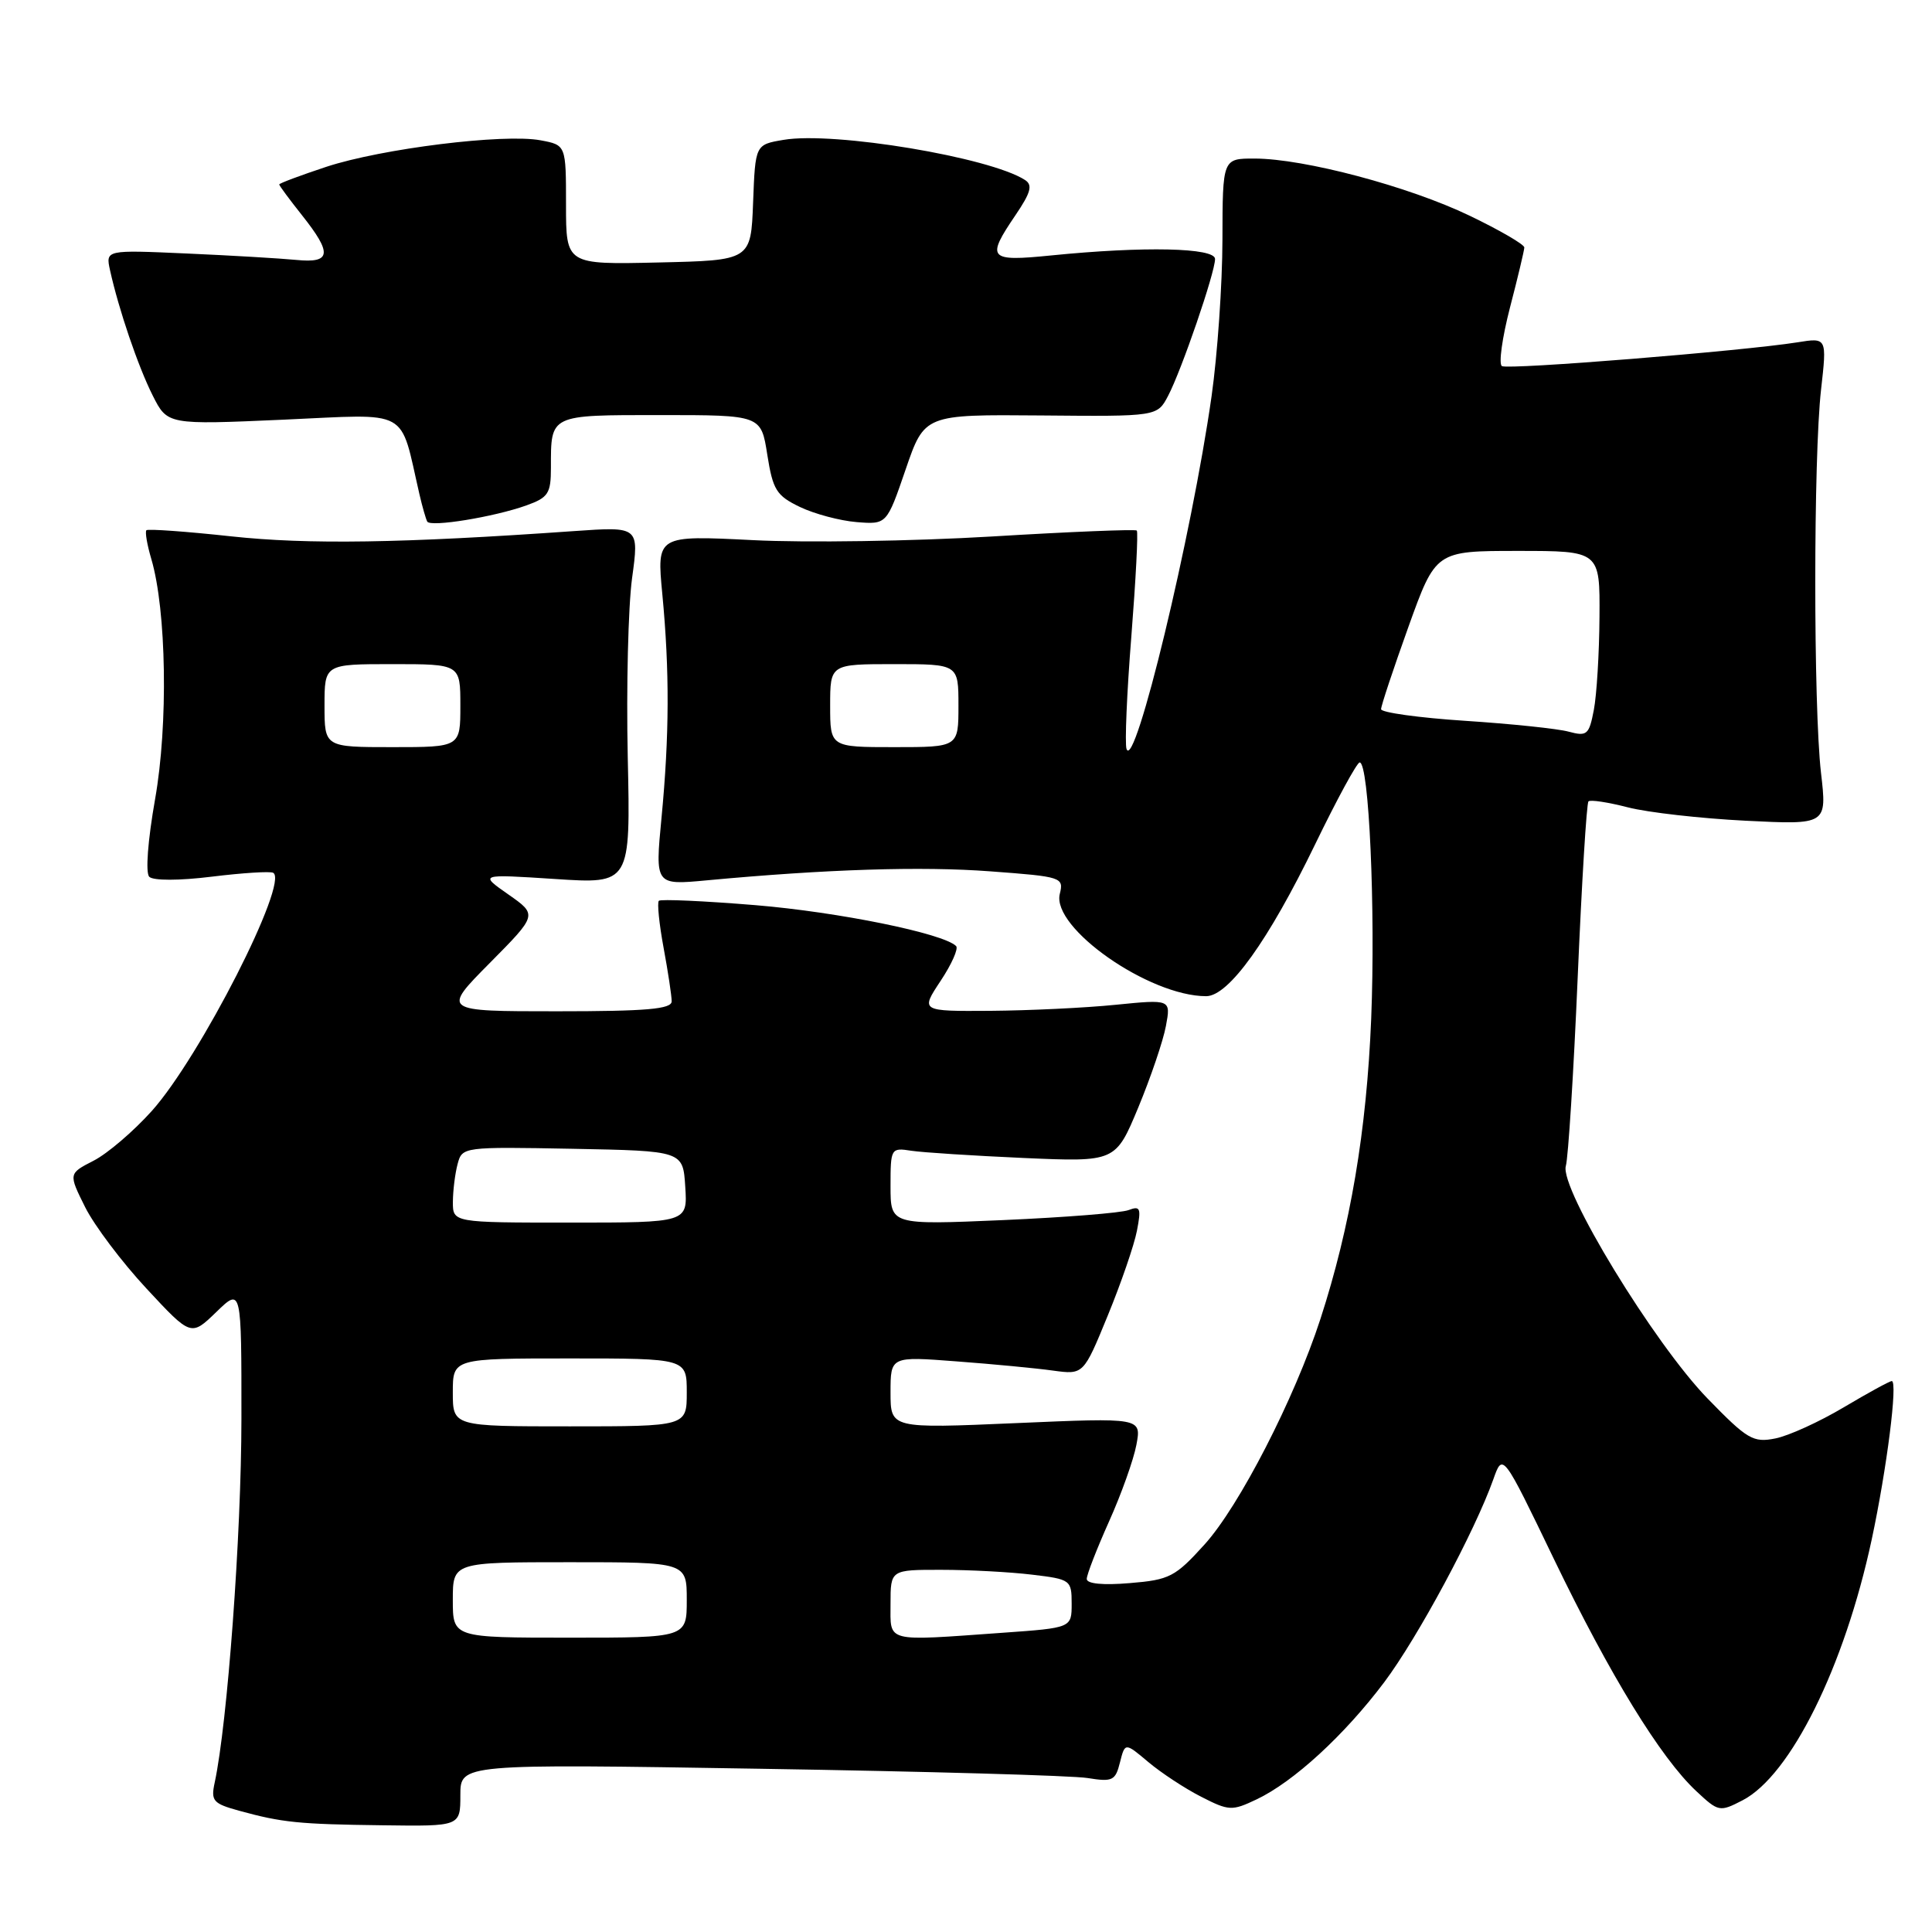 <?xml version="1.0" encoding="UTF-8" standalone="no"?>
<!DOCTYPE svg PUBLIC "-//W3C//DTD SVG 1.1//EN" "http://www.w3.org/Graphics/SVG/1.1/DTD/svg11.dtd" >
<svg xmlns="http://www.w3.org/2000/svg" xmlns:xlink="http://www.w3.org/1999/xlink" version="1.1" viewBox="0 0 256 256">
 <g >
 <path fill="currentColor"
d=" M 61.00 237.86 C 61.00 233.72 61.00 233.72 100.75 234.37 C 122.61 234.72 142.13 235.27 144.12 235.60 C 147.41 236.13 147.80 235.95 148.40 233.53 C 149.07 230.88 149.07 230.88 152.17 233.49 C 153.87 234.92 157.02 236.99 159.16 238.08 C 162.84 239.96 163.24 239.98 166.50 238.43 C 171.40 236.11 178.14 229.92 183.42 222.90 C 187.87 216.97 195.42 202.93 197.88 196.00 C 199.12 192.50 199.12 192.50 205.92 206.62 C 213.34 221.99 220.03 232.91 224.76 237.33 C 227.71 240.09 227.86 240.12 230.90 238.55 C 237.26 235.26 244.40 220.84 248.01 204.00 C 250.02 194.60 251.49 183.00 250.67 183.00 C 250.38 183.00 247.52 184.57 244.30 186.48 C 241.09 188.39 237.02 190.25 235.25 190.60 C 232.30 191.19 231.54 190.74 226.27 185.32 C 219.19 178.05 206.63 157.44 207.48 154.50 C 207.80 153.40 208.51 142.18 209.05 129.57 C 209.59 116.95 210.23 106.43 210.48 106.19 C 210.72 105.94 213.08 106.30 215.71 106.98 C 218.35 107.66 225.36 108.45 231.29 108.75 C 242.09 109.29 242.09 109.29 241.29 102.39 C 240.28 93.55 240.28 60.58 241.30 51.62 C 242.08 44.73 242.08 44.73 238.17 45.36 C 230.94 46.51 199.83 49.02 199.01 48.51 C 198.56 48.23 199.05 44.74 200.08 40.75 C 201.12 36.76 201.97 33.18 201.98 32.79 C 201.99 32.40 198.73 30.50 194.73 28.58 C 186.67 24.70 172.81 21.02 166.25 21.01 C 162.00 21.00 162.00 21.00 161.98 31.75 C 161.97 37.66 161.32 47.00 160.54 52.50 C 157.91 71.00 150.36 102.32 149.27 99.24 C 149.03 98.55 149.31 91.84 149.91 84.32 C 150.50 76.80 150.83 70.49 150.63 70.30 C 150.44 70.11 141.78 70.46 131.39 71.09 C 121.00 71.71 106.77 71.93 99.76 71.57 C 87.02 70.93 87.02 70.93 87.76 78.71 C 88.73 88.89 88.70 97.46 87.65 108.40 C 86.80 117.29 86.80 117.29 93.65 116.65 C 109.52 115.17 122.11 114.77 131.25 115.46 C 140.71 116.16 140.97 116.25 140.43 118.44 C 139.30 122.93 152.26 132.00 159.82 132.00 C 162.80 132.00 168.08 124.64 174.27 111.86 C 177.15 105.92 179.80 101.04 180.16 101.03 C 181.40 100.98 182.27 120.48 181.69 134.99 C 181.08 149.86 178.94 162.53 174.96 174.78 C 171.52 185.35 164.21 199.57 159.61 204.65 C 155.72 208.95 154.97 209.34 149.70 209.77 C 146.15 210.07 144.00 209.86 144.00 209.22 C 144.00 208.65 145.33 205.23 146.95 201.61 C 148.58 197.99 150.21 193.41 150.58 191.44 C 151.25 187.85 151.25 187.85 134.63 188.57 C 118.00 189.29 118.00 189.29 118.00 184.51 C 118.00 179.72 118.00 179.72 126.75 180.39 C 131.56 180.75 137.32 181.30 139.53 181.61 C 143.57 182.16 143.57 182.16 146.78 174.33 C 148.55 170.02 150.29 164.96 150.65 163.08 C 151.23 160.09 151.10 159.75 149.55 160.34 C 148.57 160.72 141.08 161.31 132.89 161.67 C 118.00 162.31 118.00 162.31 118.00 157.18 C 118.00 152.15 118.05 152.06 120.75 152.48 C 122.26 152.71 128.97 153.14 135.66 153.44 C 147.82 153.97 147.82 153.97 150.83 146.74 C 152.48 142.76 154.13 137.90 154.49 135.95 C 155.15 132.41 155.15 132.41 147.82 133.14 C 143.80 133.55 136.33 133.90 131.24 133.94 C 121.97 134.00 121.97 134.00 124.63 129.98 C 126.10 127.77 127.02 125.69 126.69 125.36 C 125.02 123.68 111.09 120.85 100.12 119.94 C 93.31 119.38 87.54 119.12 87.30 119.36 C 87.06 119.61 87.34 122.41 87.93 125.59 C 88.52 128.77 89.00 131.96 89.00 132.68 C 89.00 133.71 85.70 134.00 73.78 134.00 C 58.56 134.00 58.56 134.00 64.89 127.61 C 71.22 121.22 71.22 121.22 67.36 118.52 C 63.50 115.82 63.50 115.82 73.53 116.47 C 83.55 117.13 83.55 117.13 83.18 100.31 C 82.98 91.07 83.24 80.41 83.75 76.63 C 84.69 69.77 84.69 69.77 76.09 70.37 C 53.24 71.98 40.83 72.17 30.64 71.07 C 24.66 70.42 19.61 70.06 19.40 70.26 C 19.20 70.47 19.49 72.18 20.05 74.07 C 22.06 80.88 22.30 96.01 20.55 105.89 C 19.58 111.40 19.26 115.66 19.78 116.18 C 20.30 116.70 23.74 116.70 28.09 116.16 C 32.16 115.66 35.81 115.43 36.20 115.65 C 38.33 116.87 26.49 140.10 20.12 147.20 C 17.71 149.89 14.24 152.86 12.40 153.80 C 9.07 155.51 9.07 155.51 11.28 159.95 C 12.50 162.39 16.16 167.25 19.41 170.74 C 25.31 177.09 25.31 177.09 28.66 173.85 C 32.00 170.61 32.00 170.61 31.99 188.05 C 31.98 203.37 30.14 228.33 28.45 236.19 C 27.92 238.63 28.23 238.98 31.68 239.93 C 37.40 241.50 39.56 241.72 50.75 241.86 C 61.00 242.00 61.00 242.00 61.00 237.86 Z  M 69.75 66.97 C 72.65 65.93 73.00 65.39 73.00 61.98 C 73.00 54.88 72.75 55.00 87.53 55.00 C 100.85 55.00 100.85 55.00 101.67 60.25 C 102.41 64.93 102.88 65.68 106.00 67.18 C 107.92 68.10 111.30 69.00 113.50 69.18 C 117.50 69.50 117.50 69.50 120.00 62.21 C 122.50 54.92 122.50 54.92 137.92 55.05 C 153.34 55.19 153.34 55.19 154.78 52.45 C 156.57 49.04 161.00 36.12 161.00 34.32 C 161.00 32.82 151.59 32.61 139.25 33.85 C 130.98 34.68 130.63 34.29 134.57 28.49 C 136.59 25.51 136.86 24.52 135.82 23.85 C 131.17 20.84 110.52 17.40 103.84 18.53 C 100.08 19.16 100.08 19.16 99.79 26.83 C 99.50 34.50 99.50 34.50 87.25 34.78 C 75.00 35.06 75.00 35.06 75.00 27.14 C 75.00 19.22 75.00 19.22 71.62 18.59 C 66.77 17.68 50.58 19.69 43.25 22.10 C 39.81 23.24 37.00 24.29 37.00 24.44 C 37.00 24.60 38.35 26.42 40.00 28.50 C 44.06 33.61 43.90 34.90 39.25 34.44 C 37.19 34.24 30.66 33.85 24.74 33.59 C 13.99 33.11 13.99 33.11 14.58 35.81 C 15.73 41.01 18.29 48.54 20.23 52.40 C 22.19 56.29 22.19 56.29 37.55 55.61 C 54.58 54.85 52.91 53.93 55.58 65.50 C 55.96 67.15 56.43 68.77 56.61 69.11 C 57.03 69.88 65.48 68.50 69.75 66.97 Z  M 60.00 212.00 C 60.00 207.00 60.00 207.00 75.50 207.00 C 91.00 207.00 91.00 207.00 91.00 212.00 C 91.00 217.00 91.00 217.00 75.50 217.00 C 60.00 217.00 60.00 217.00 60.00 212.00 Z  M 118.00 212.50 C 118.00 208.00 118.00 208.00 124.75 208.01 C 128.46 208.01 133.86 208.30 136.75 208.65 C 141.86 209.26 142.00 209.36 142.00 212.49 C 142.00 215.70 142.00 215.70 132.85 216.35 C 117.12 217.47 118.00 217.70 118.00 212.50 Z  M 60.00 184.50 C 60.00 180.00 60.00 180.00 75.50 180.00 C 91.00 180.00 91.00 180.00 91.00 184.50 C 91.00 189.00 91.00 189.00 75.50 189.00 C 60.00 189.00 60.00 189.00 60.00 184.50 Z  M 60.01 159.25 C 60.02 157.74 60.30 155.48 60.64 154.22 C 61.24 151.97 61.39 151.95 75.87 152.22 C 90.50 152.50 90.50 152.50 90.80 157.25 C 91.11 162.00 91.11 162.00 75.55 162.00 C 60.00 162.00 60.00 162.00 60.01 159.25 Z  M 43.00 93.50 C 43.00 88.00 43.00 88.00 52.00 88.00 C 61.00 88.00 61.00 88.00 61.00 93.50 C 61.00 99.00 61.00 99.00 52.00 99.00 C 43.00 99.00 43.00 99.00 43.00 93.50 Z  M 110.00 93.50 C 110.00 88.00 110.00 88.00 118.50 88.00 C 127.00 88.00 127.00 88.00 127.00 93.50 C 127.00 99.00 127.00 99.00 118.50 99.00 C 110.00 99.00 110.00 99.00 110.00 93.50 Z  M 207.86 96.95 C 206.41 96.55 200.22 95.91 194.11 95.51 C 188.00 95.11 183.00 94.41 183.00 93.97 C 183.00 93.52 184.63 88.62 186.62 83.07 C 190.24 73.00 190.24 73.00 201.12 73.00 C 212.00 73.00 212.00 73.00 211.94 81.75 C 211.91 86.56 211.57 92.11 211.19 94.08 C 210.56 97.37 210.28 97.60 207.86 96.95 Z "/>
</g>
</svg>